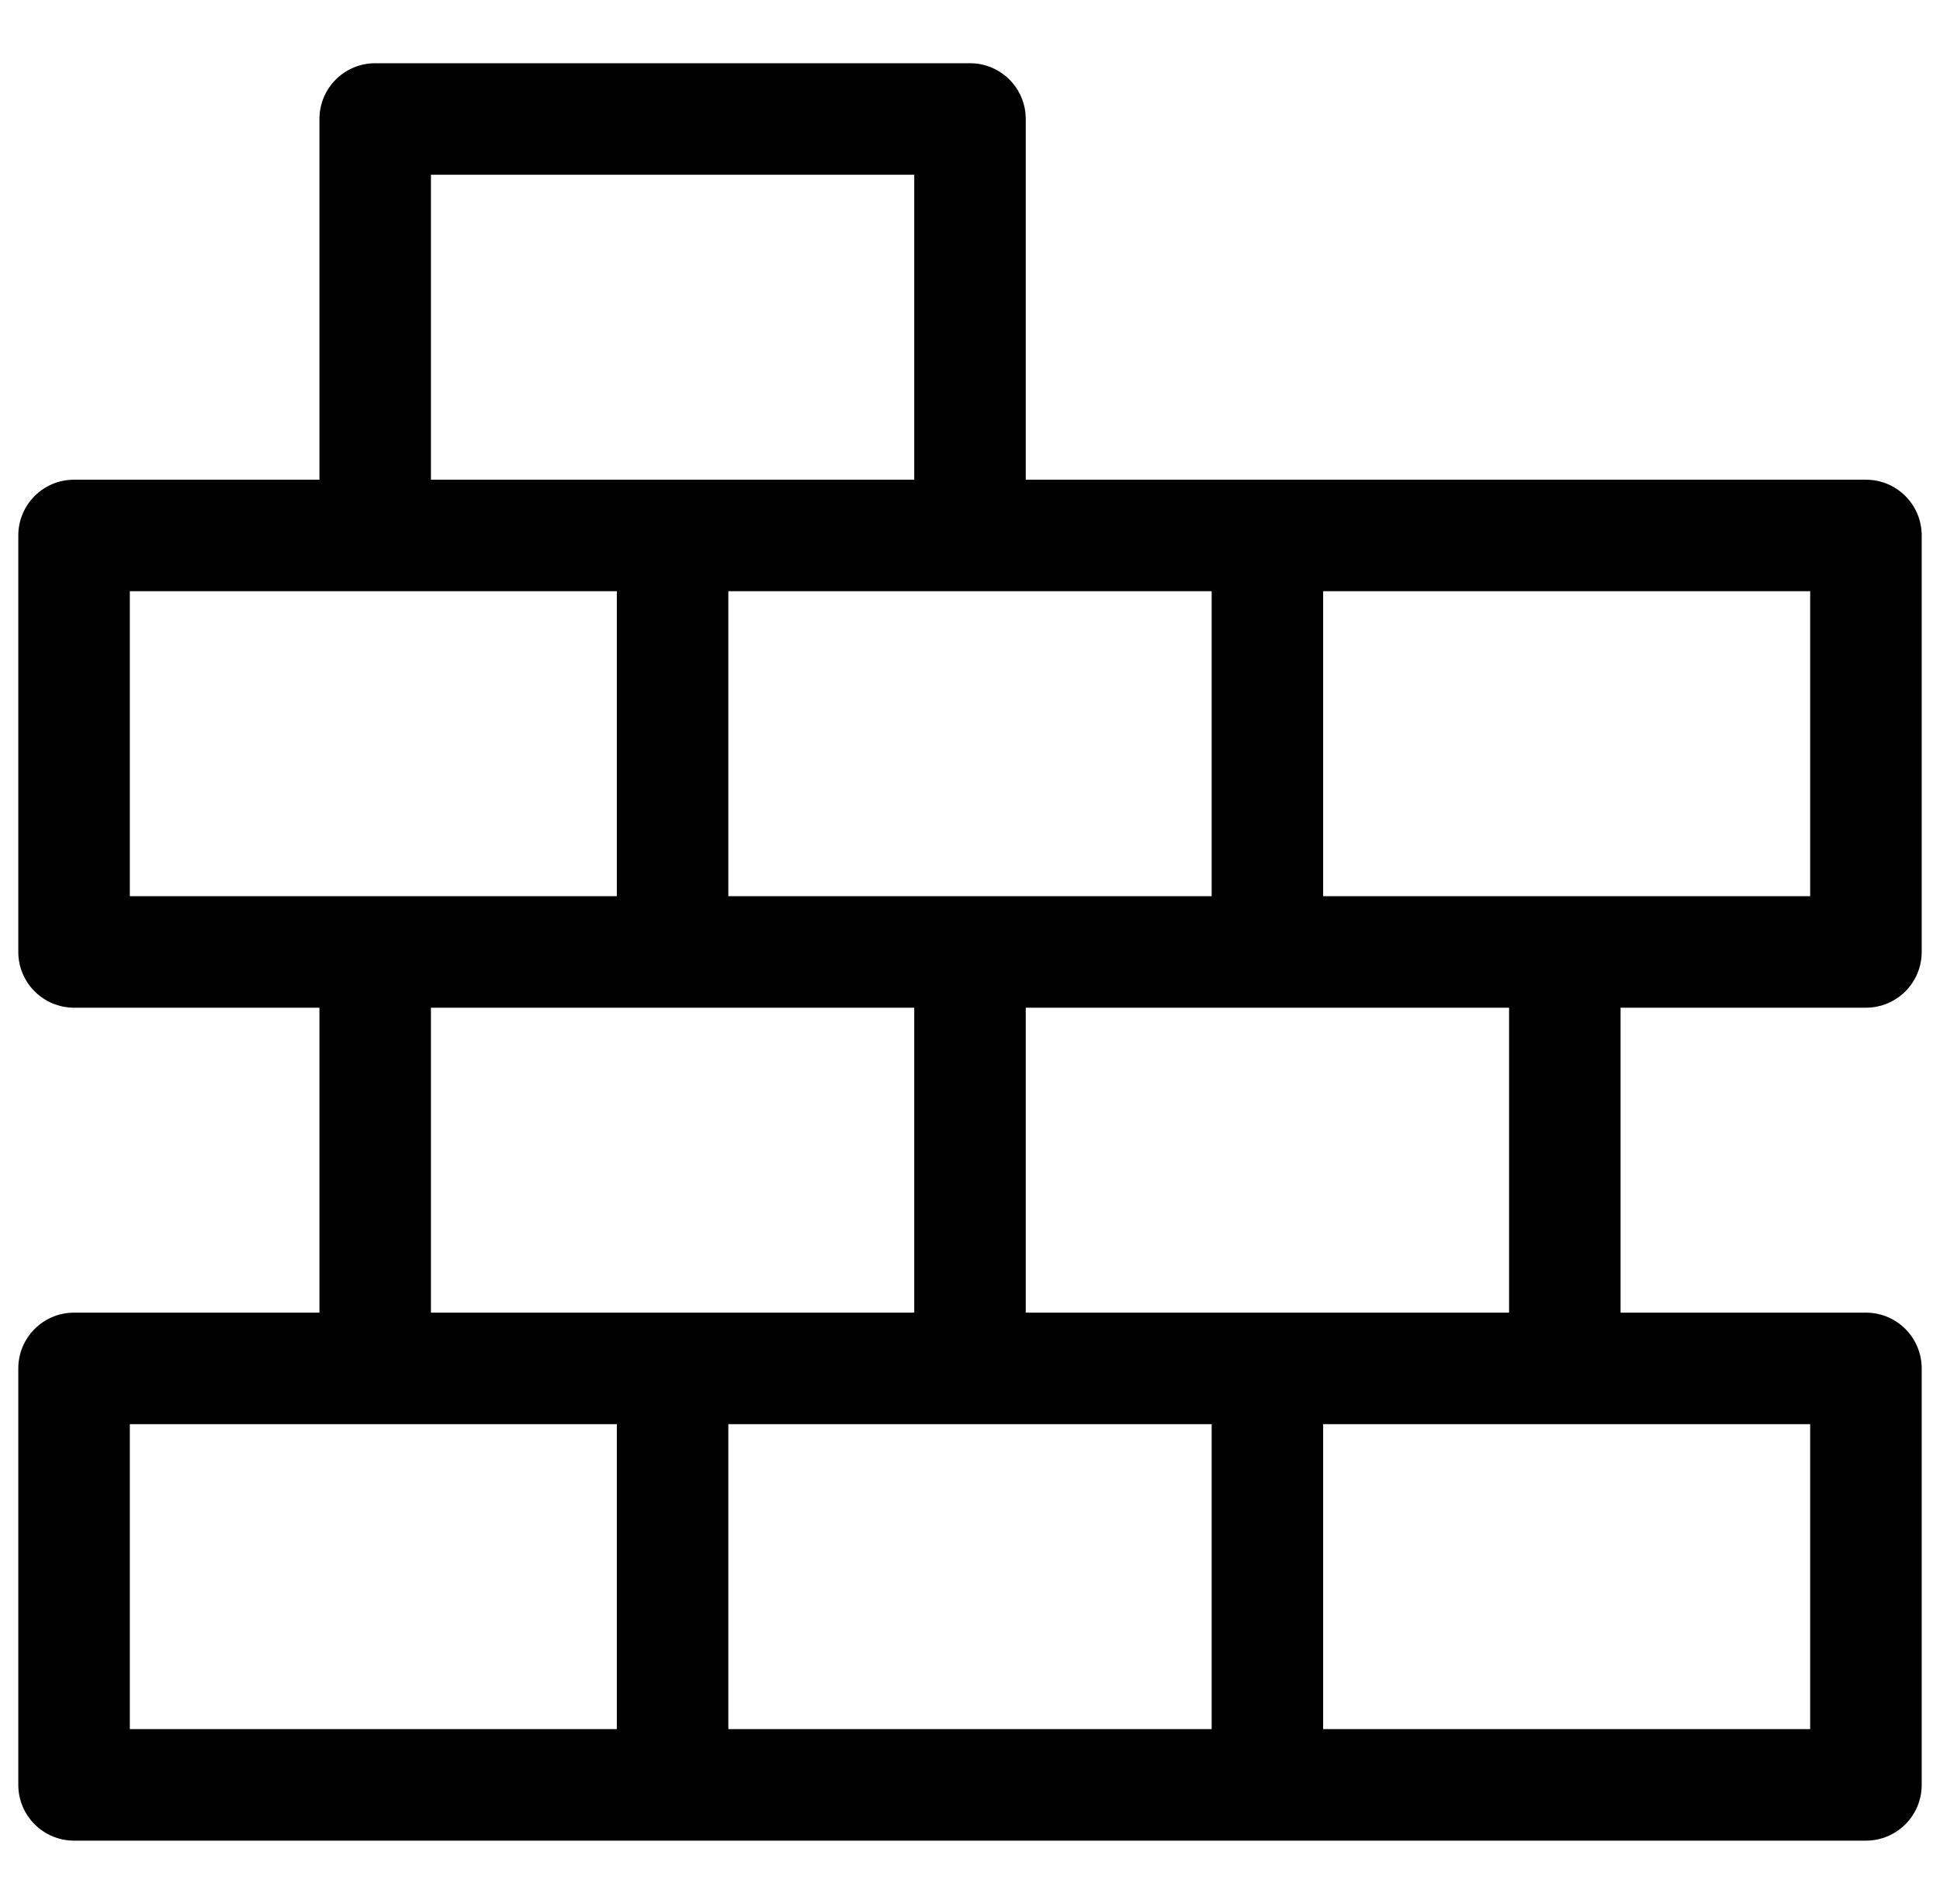<svg width="53" height="52" viewBox="0 0 53 52"  xmlns="http://www.w3.org/2000/svg">
<g id="ic-construction" clip-path="url(#clip0_84881_2081)">
<path id="Vector" d="M50.977 27.523C51.818 27.523 52.5 26.841 52.5 26V14.625C52.5 13.784 51.818 13.102 50.977 13.102C49.915 13.102 29.168 13.102 28.023 13.102V3.25C28.023 2.409 27.341 1.727 26.5 1.727H10.25C9.409 1.727 8.727 2.409 8.727 3.25V13.102H2.023C1.182 13.102 0.5 13.784 0.5 14.625V26C0.5 26.841 1.182 27.523 2.023 27.523H8.727V35.852H2.023C1.182 35.852 0.5 36.534 0.5 37.375V48.75C0.5 49.591 1.182 50.273 2.023 50.273H50.977C51.818 50.273 52.5 49.591 52.5 48.75V37.375C52.5 36.534 51.818 35.852 50.977 35.852H44.273V27.523H50.977ZM49.453 24.477C47.823 24.477 37.76 24.477 36.148 24.477V16.148H49.453V24.477ZM33.102 24.477C31.506 24.477 21.505 24.477 19.898 24.477V16.148H33.102V24.477ZM11.773 4.773H24.977V13.102C23.381 13.102 13.38 13.102 11.773 13.102V4.773ZM3.547 24.477V16.148H16.852V24.477C15.24 24.477 5.176 24.477 3.547 24.477ZM11.773 27.523H24.977V35.852C23.381 35.852 13.38 35.852 11.773 35.852V27.523ZM3.547 38.898H16.852V47.227H3.547V38.898ZM19.898 38.898H33.102V47.227H19.898V38.898ZM49.453 38.898V47.227H36.148V38.898H49.453ZM41.227 35.852C39.631 35.852 29.63 35.852 28.023 35.852V27.523H41.227V35.852Z"/>
</g>
<defs>
<clipPath id="clip0_84881_2081">
<rect width="52" height="52"  transform="translate(0.5)"/>
</clipPath>
</defs>
</svg>

